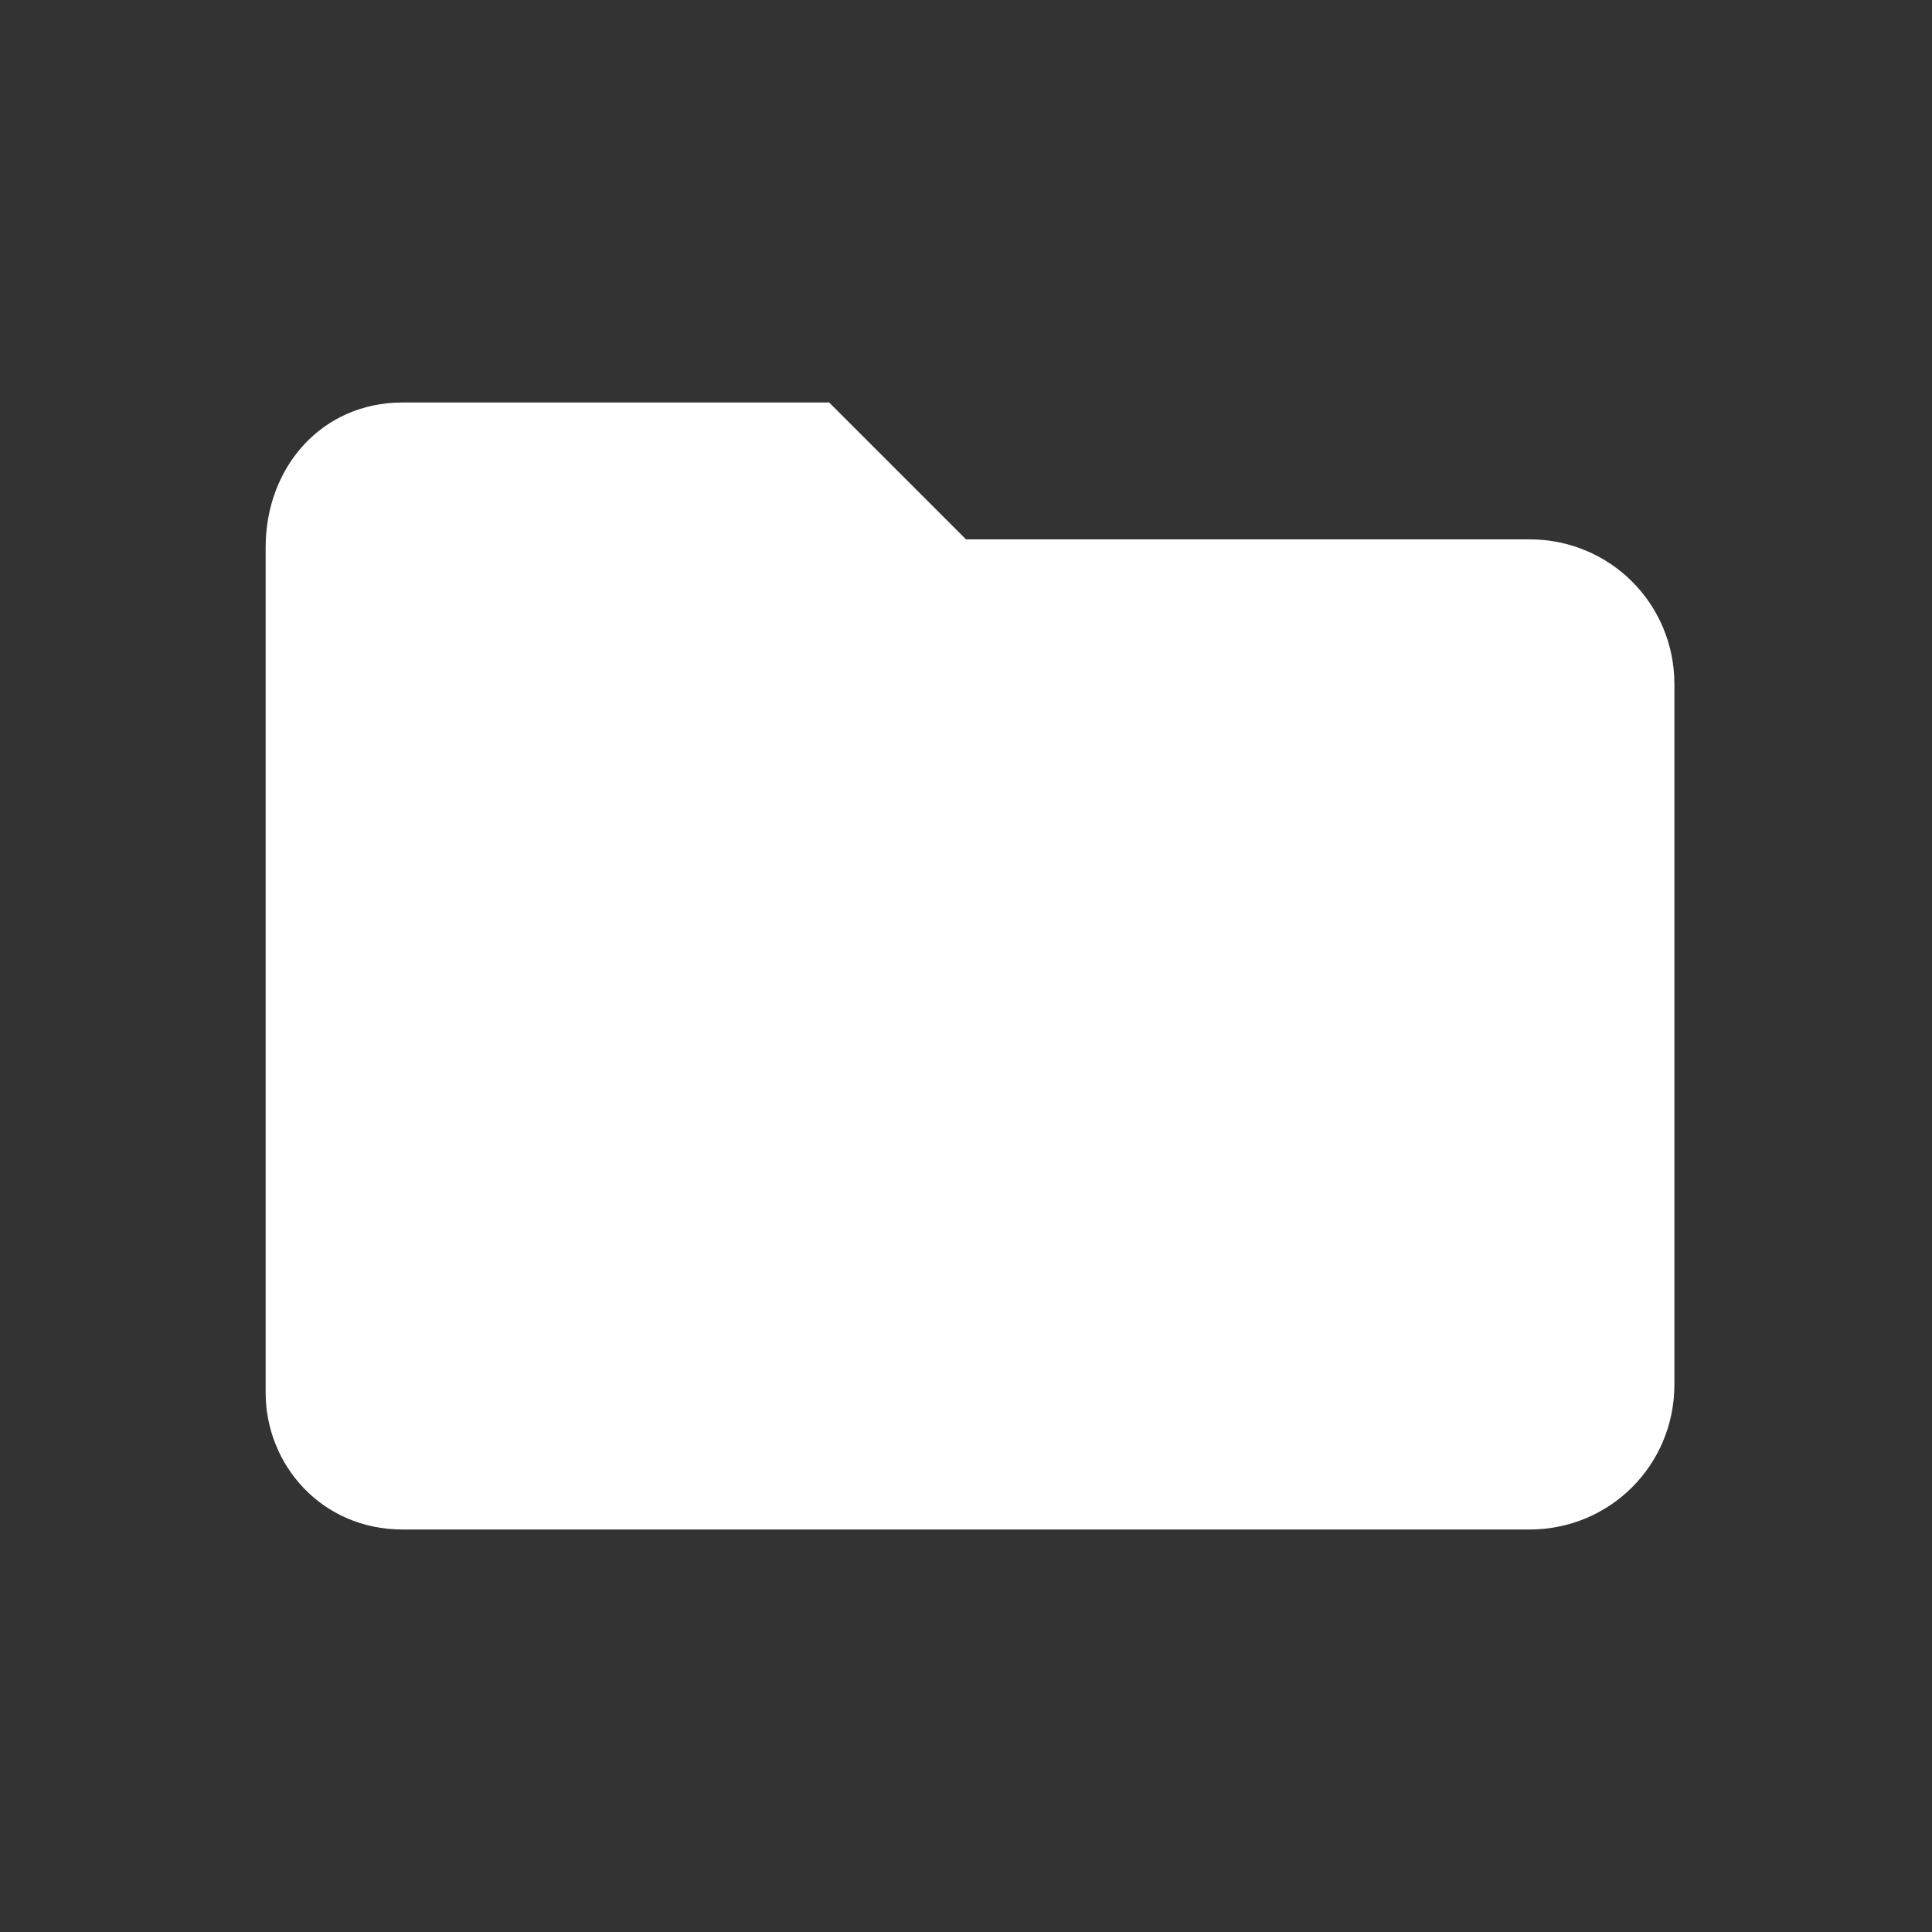 <?xml version="1.0" encoding="utf-8"?>
<!-- Generator: Adobe Illustrator 23.0.0, SVG Export Plug-In . SVG Version: 6.00 Build 0)  -->
<svg version="1.1" id="图层_1" xmlns="http://www.w3.org/2000/svg" xmlns:xlink="http://www.w3.org/1999/xlink" x="0px" y="0px"
	 viewBox="0 0 24 24" style="enable-background:new 0 0 24 24;" xml:space="preserve">
<rect x="0" y="0" width="24" height="24" fill="#333333" stroke="none"/>
<style type="text/css">
	.st0{fill:none;}
	.st1{fill:#FFFFFF;}
</style>
<path class="st0" d="M0,0h24v24H0V0z"/>
<path class="st1" d="M10.3,5H5C4,5,3.3,5.8,3.3,6.8l0,10.5C3.3,18.2,4,19,5,19h14c1,0,1.8-0.8,1.8-1.8V8.5c0-1-0.8-1.8-1.8-1.8h-7
	L10.3,5z"/>
</svg>
